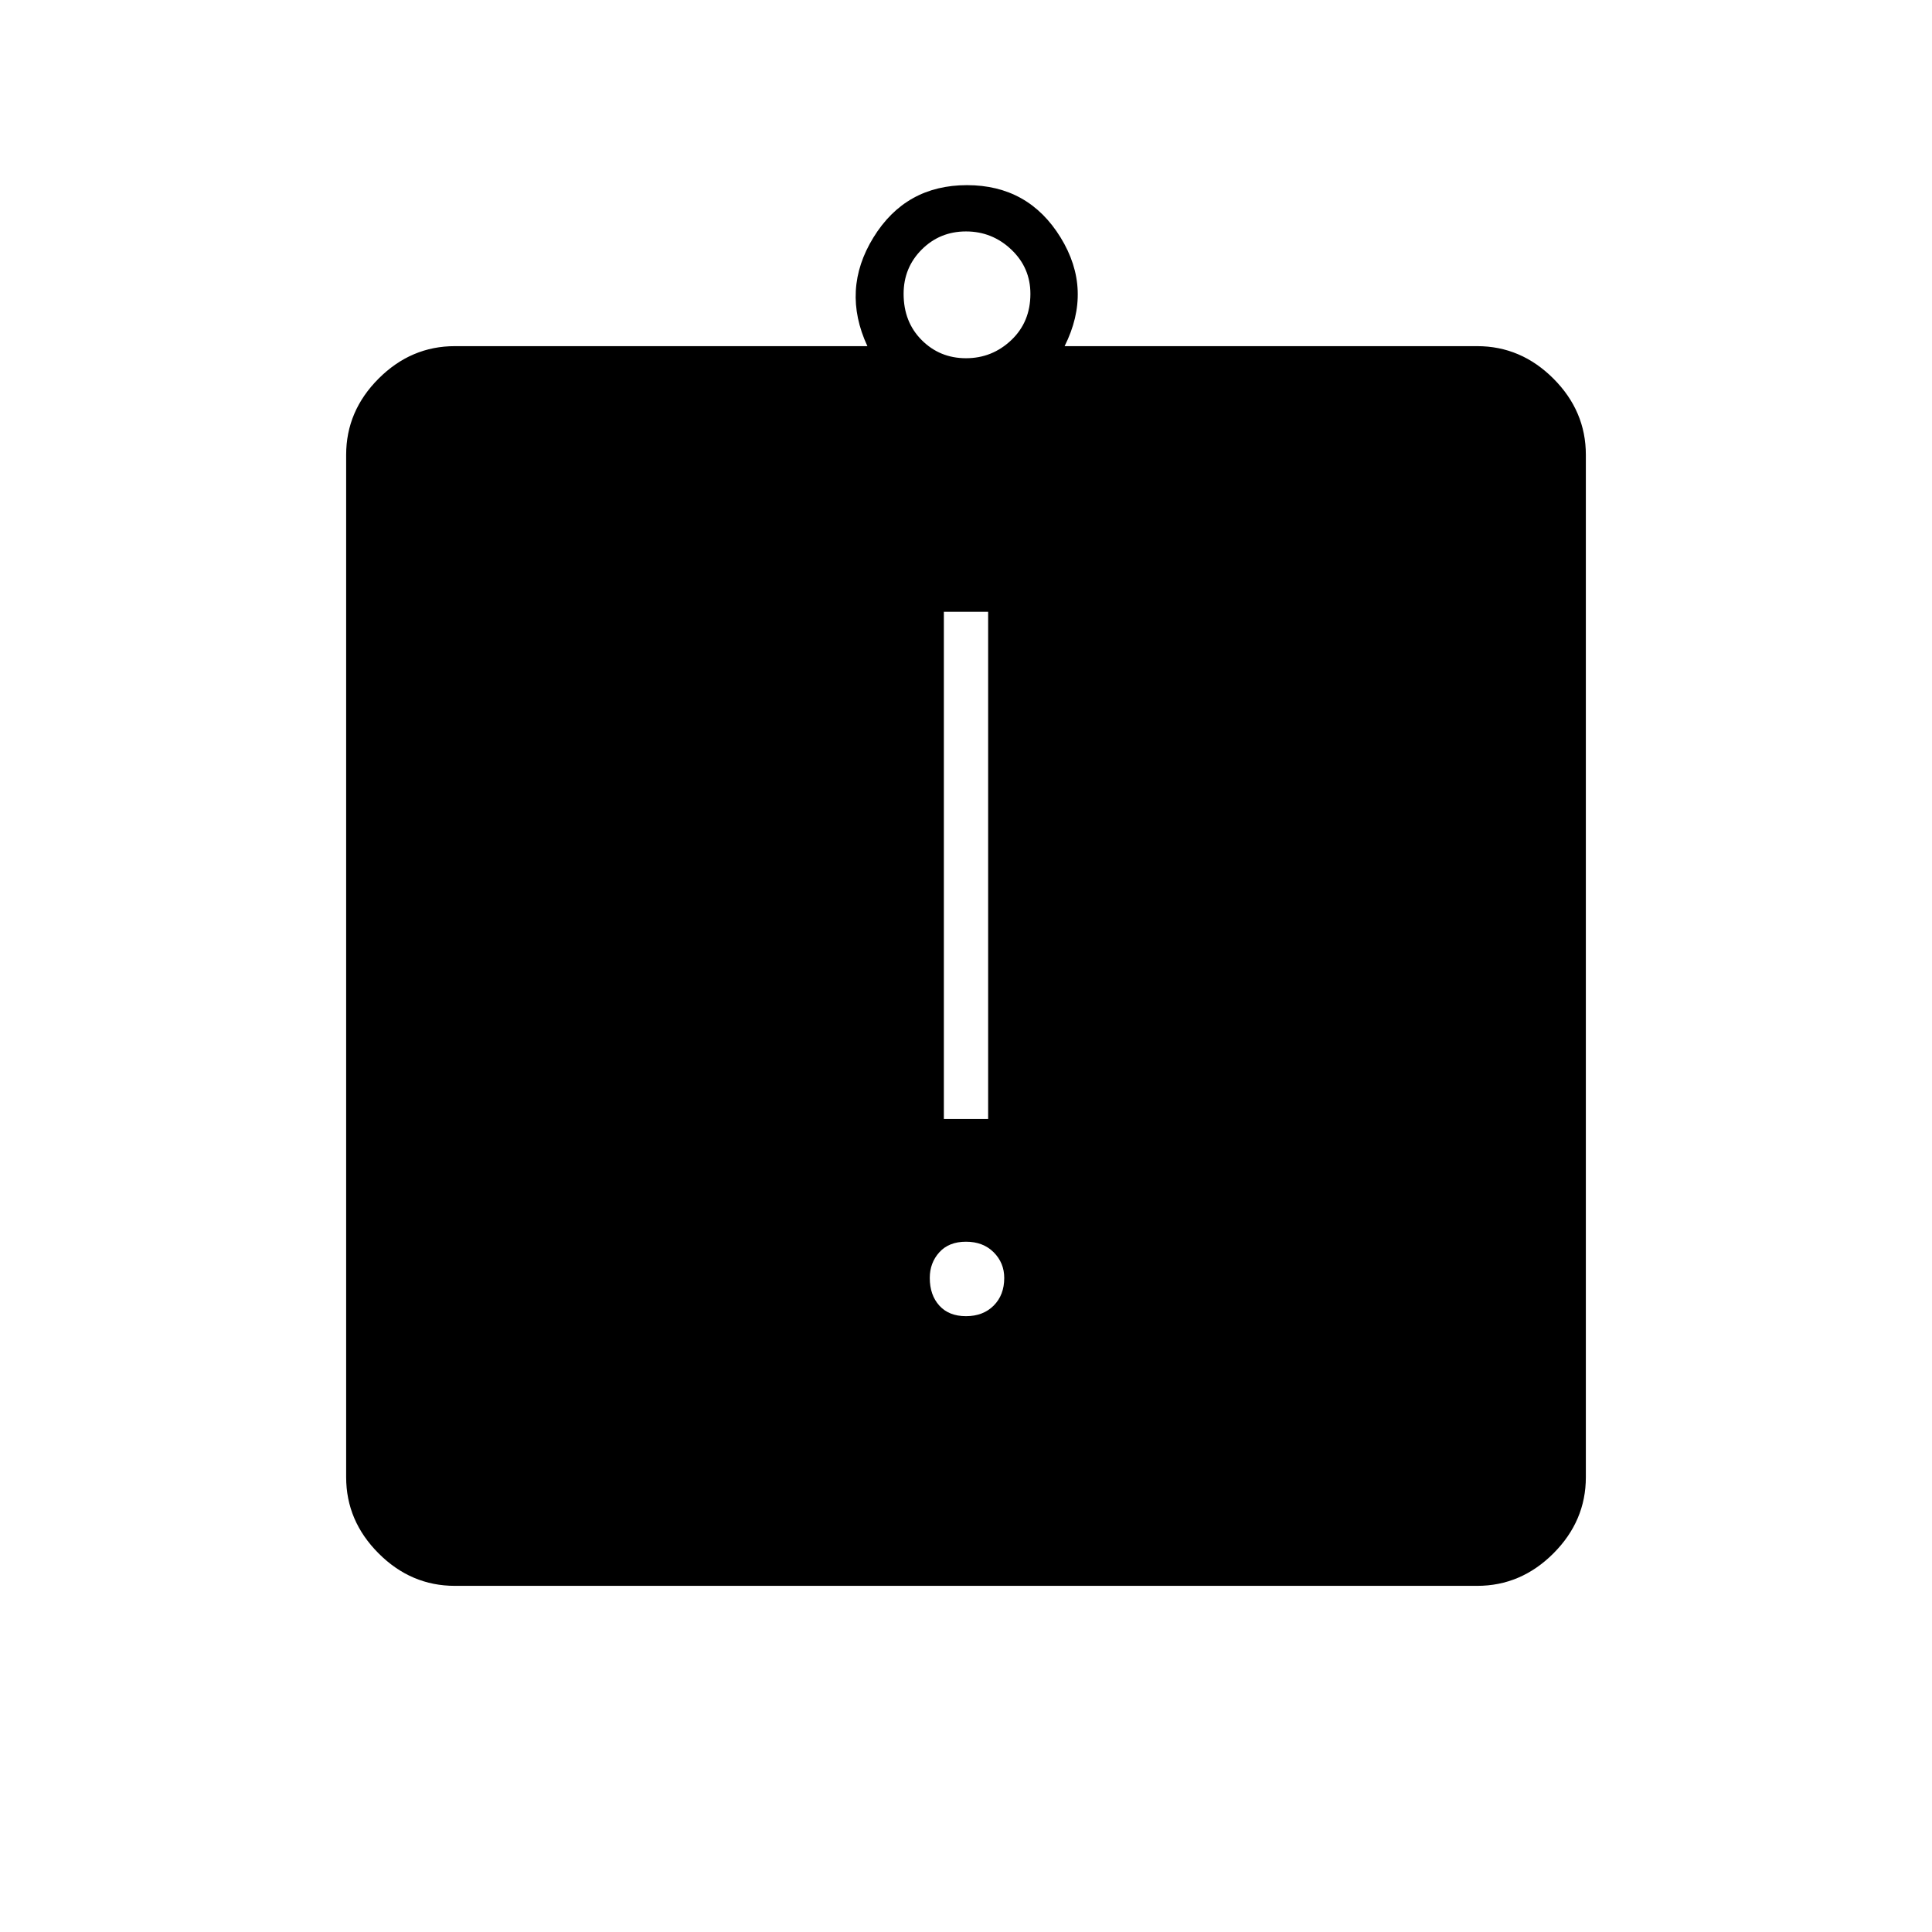 <svg xmlns="http://www.w3.org/2000/svg" width="48" height="48" viewBox="0 -960 960 960"><path d="M480-306q8.5 0 13.75-5.25T499-325q0-7.5-5.25-12.75T480-343q-8.5 0-13.25 5.25T462-325q0 8.5 4.75 13.75T480-306Zm-11-98h22v-252h-22v252ZM226-172q-21.75 0-37.87-16.13Q172-204.25 172-226v-508q0-21.75 16.13-37.88Q204.25-788 226-788h205q-13-28 3-54t46.5-26q30.5 0 46.5 26t2 54h205q21.75 0 37.88 16.12Q788-755.75 788-734v508q0 21.75-16.12 37.87Q755.75-172 734-172H226Zm254-610q13 0 22.5-9t9.5-23q0-13-9.5-22t-22.5-9q-13 0-22 9t-9 22q0 14 9 23t22 9Z"/></svg>